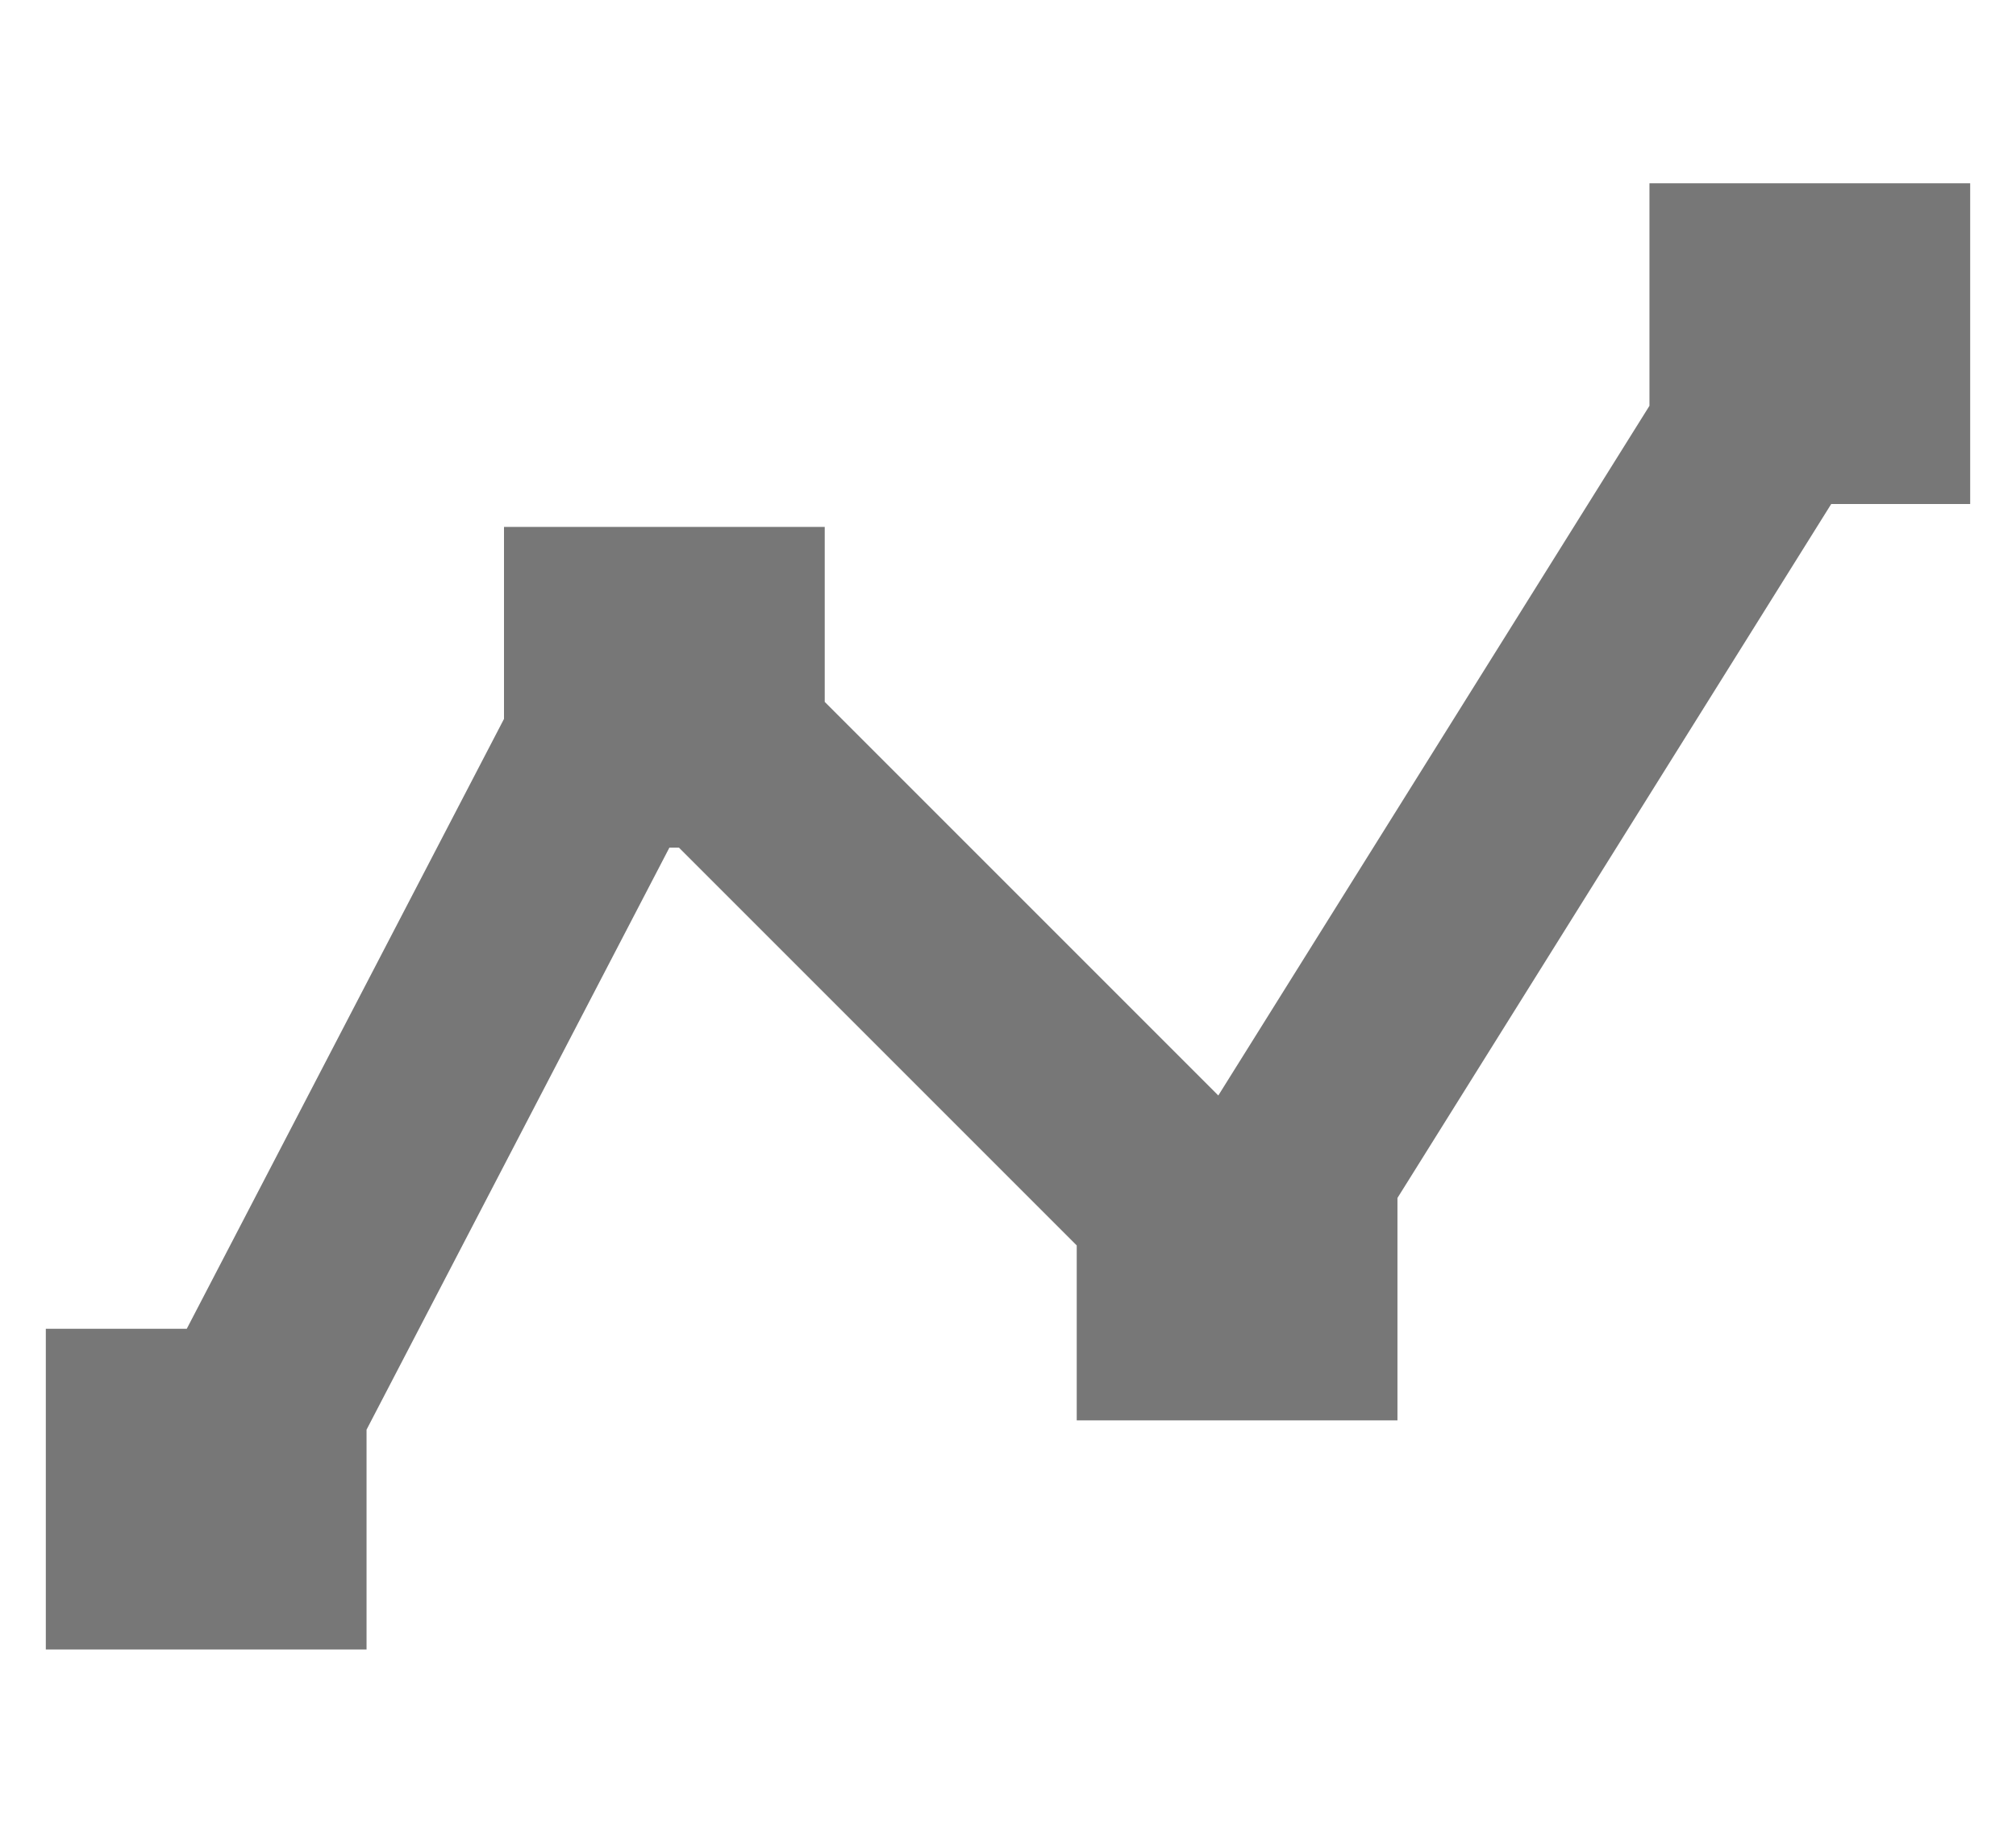 <svg width="22" height="20" viewBox="0 0 22 20" fill="none" xmlns="http://www.w3.org/2000/svg">
<path d="M8.75 6.25V6H8.5H6H5.75V6.25V7.906L2.19 14.75H1H0.75V15V17.5V17.75H1H3.5H3.75V17.5V15.54L7.153 9H7.513L12 13.487V15V15.25H12.25H14.75H15V15V13.001L19.845 5.25H21H21.25V5V2.5V2.25H21H18.5H18.25V2.5V4.5L13.405 12.25H13.237L8.75 7.763V6.25Z" fill="#777777" stroke="#777777" stroke-width="0.5"/>
</svg>
